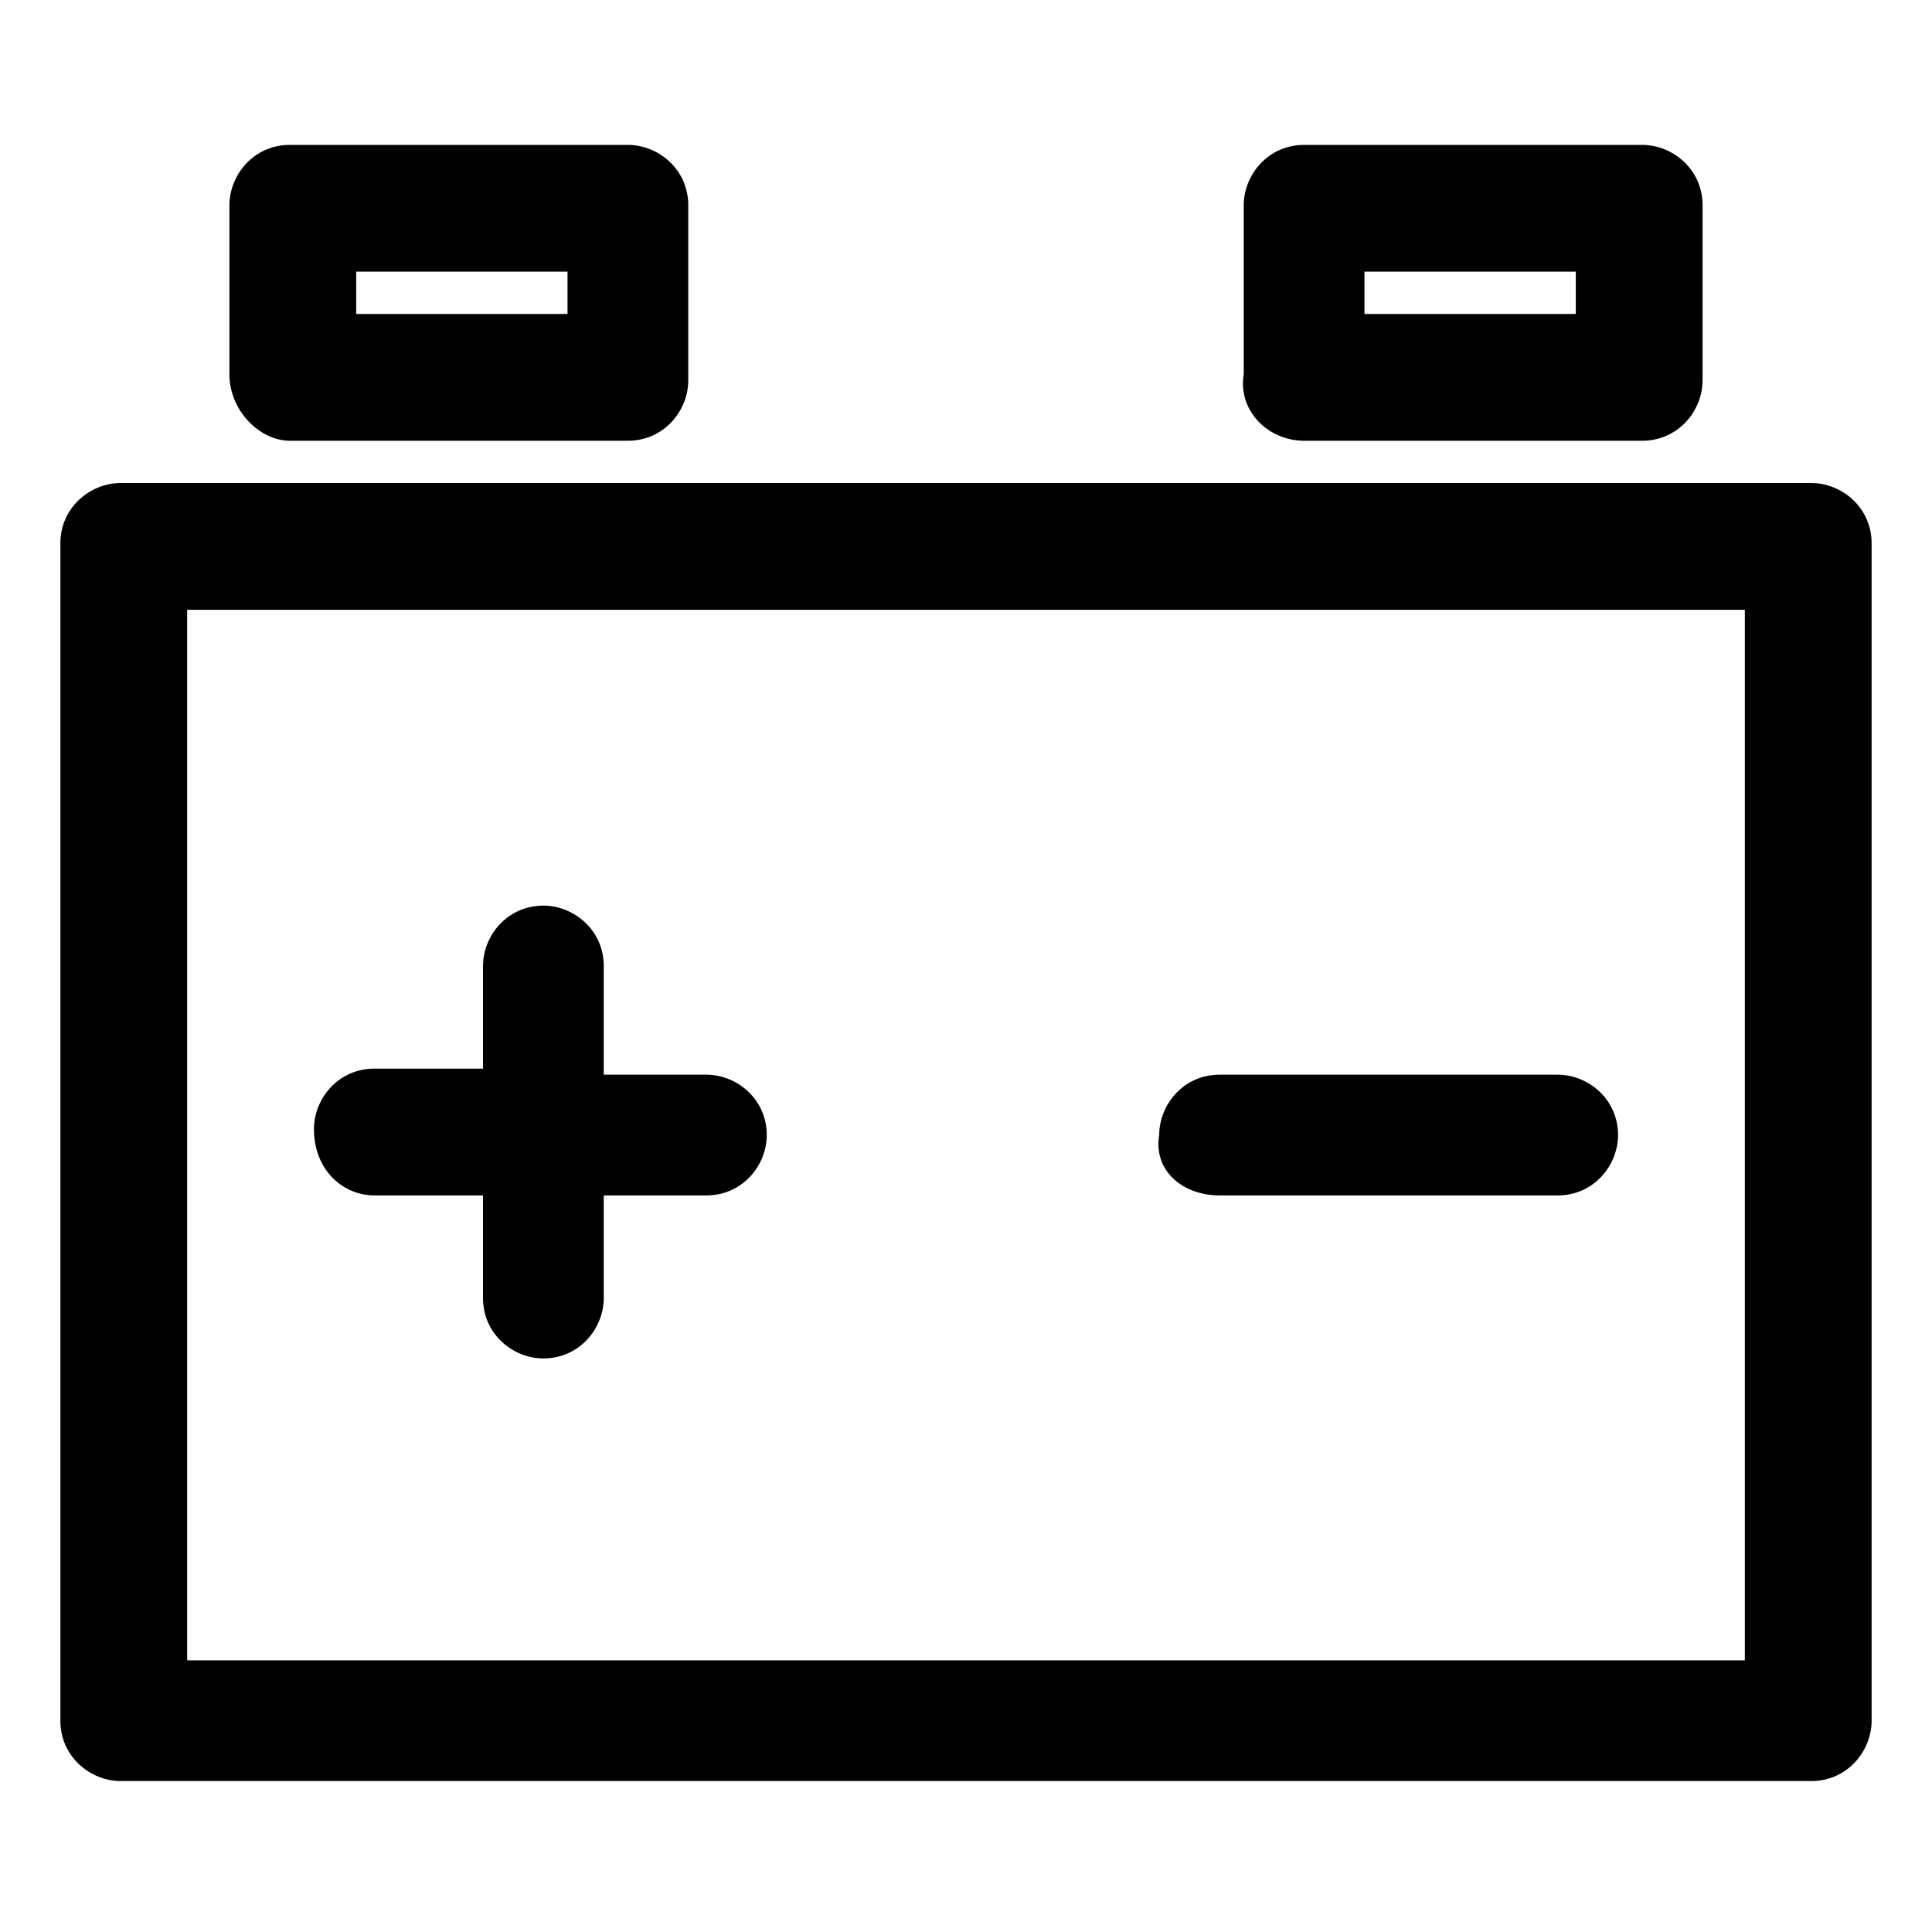 <?xml version="1.0" encoding="utf-8"?>
<!-- Generator: Adobe Illustrator 19.2.1, SVG Export Plug-In . SVG Version: 6.00 Build 0)  -->
<svg version="1.1" id="Layer_1" xmlns="http://www.w3.org/2000/svg" xmlns:xlink="http://www.w3.org/1999/xlink" x="0px" y="0px"
	 viewBox="0 0 32 32" style="enable-background:new 0 0 32 32;" xml:space="preserve">
<g>
	<path d="M30,8H2C1.5,8,1,8.4,1,9v19.5c0,0.6,0.5,1,1,1H30c0.6,0,1-0.5,1-1V9C31,8.4,30.5,8,30,8z M28.9,27.5H3.1V10.1h25.8V27.5z"
		/>
	<path d="M20.2,19.8h5.6c0.6,0,1-0.5,1-1c0-0.6-0.5-1-1-1h-5.6c-0.6,0-1,0.5-1,1C19.1,19.4,19.6,19.8,20.2,19.8z"/>
	<path d="M6.2,19.8H8v1.7c0,0.6,0.5,1,1,1c0.6,0,1-0.5,1-1v-1.7h1.7c0.6,0,1-0.5,1-1c0-0.6-0.5-1-1-1h-1.7V16c0-0.6-0.5-1-1-1
		c-0.6,0-1,0.5-1,1v1.7H6.2c-0.6,0-1,0.5-1,1C5.2,19.4,5.7,19.8,6.2,19.8z"/>
	<path d="M4.8,7.3h5.6c0.6,0,1-0.5,1-1V3.4c0-0.6-0.5-1-1-1H4.8c-0.6,0-1,0.5-1,1v2.8C3.8,6.8,4.3,7.3,4.8,7.3z M5.9,4.5h3.5v0.7
		H5.9V4.5z"/>
	<path d="M21.6,7.3h5.6c0.6,0,1-0.5,1-1V3.4c0-0.6-0.5-1-1-1h-5.6c-0.6,0-1,0.5-1,1v2.8C20.5,6.8,21,7.3,21.6,7.3z M22.6,4.5h3.5
		v0.7h-3.5V4.5z"/>
</g>
</svg>
